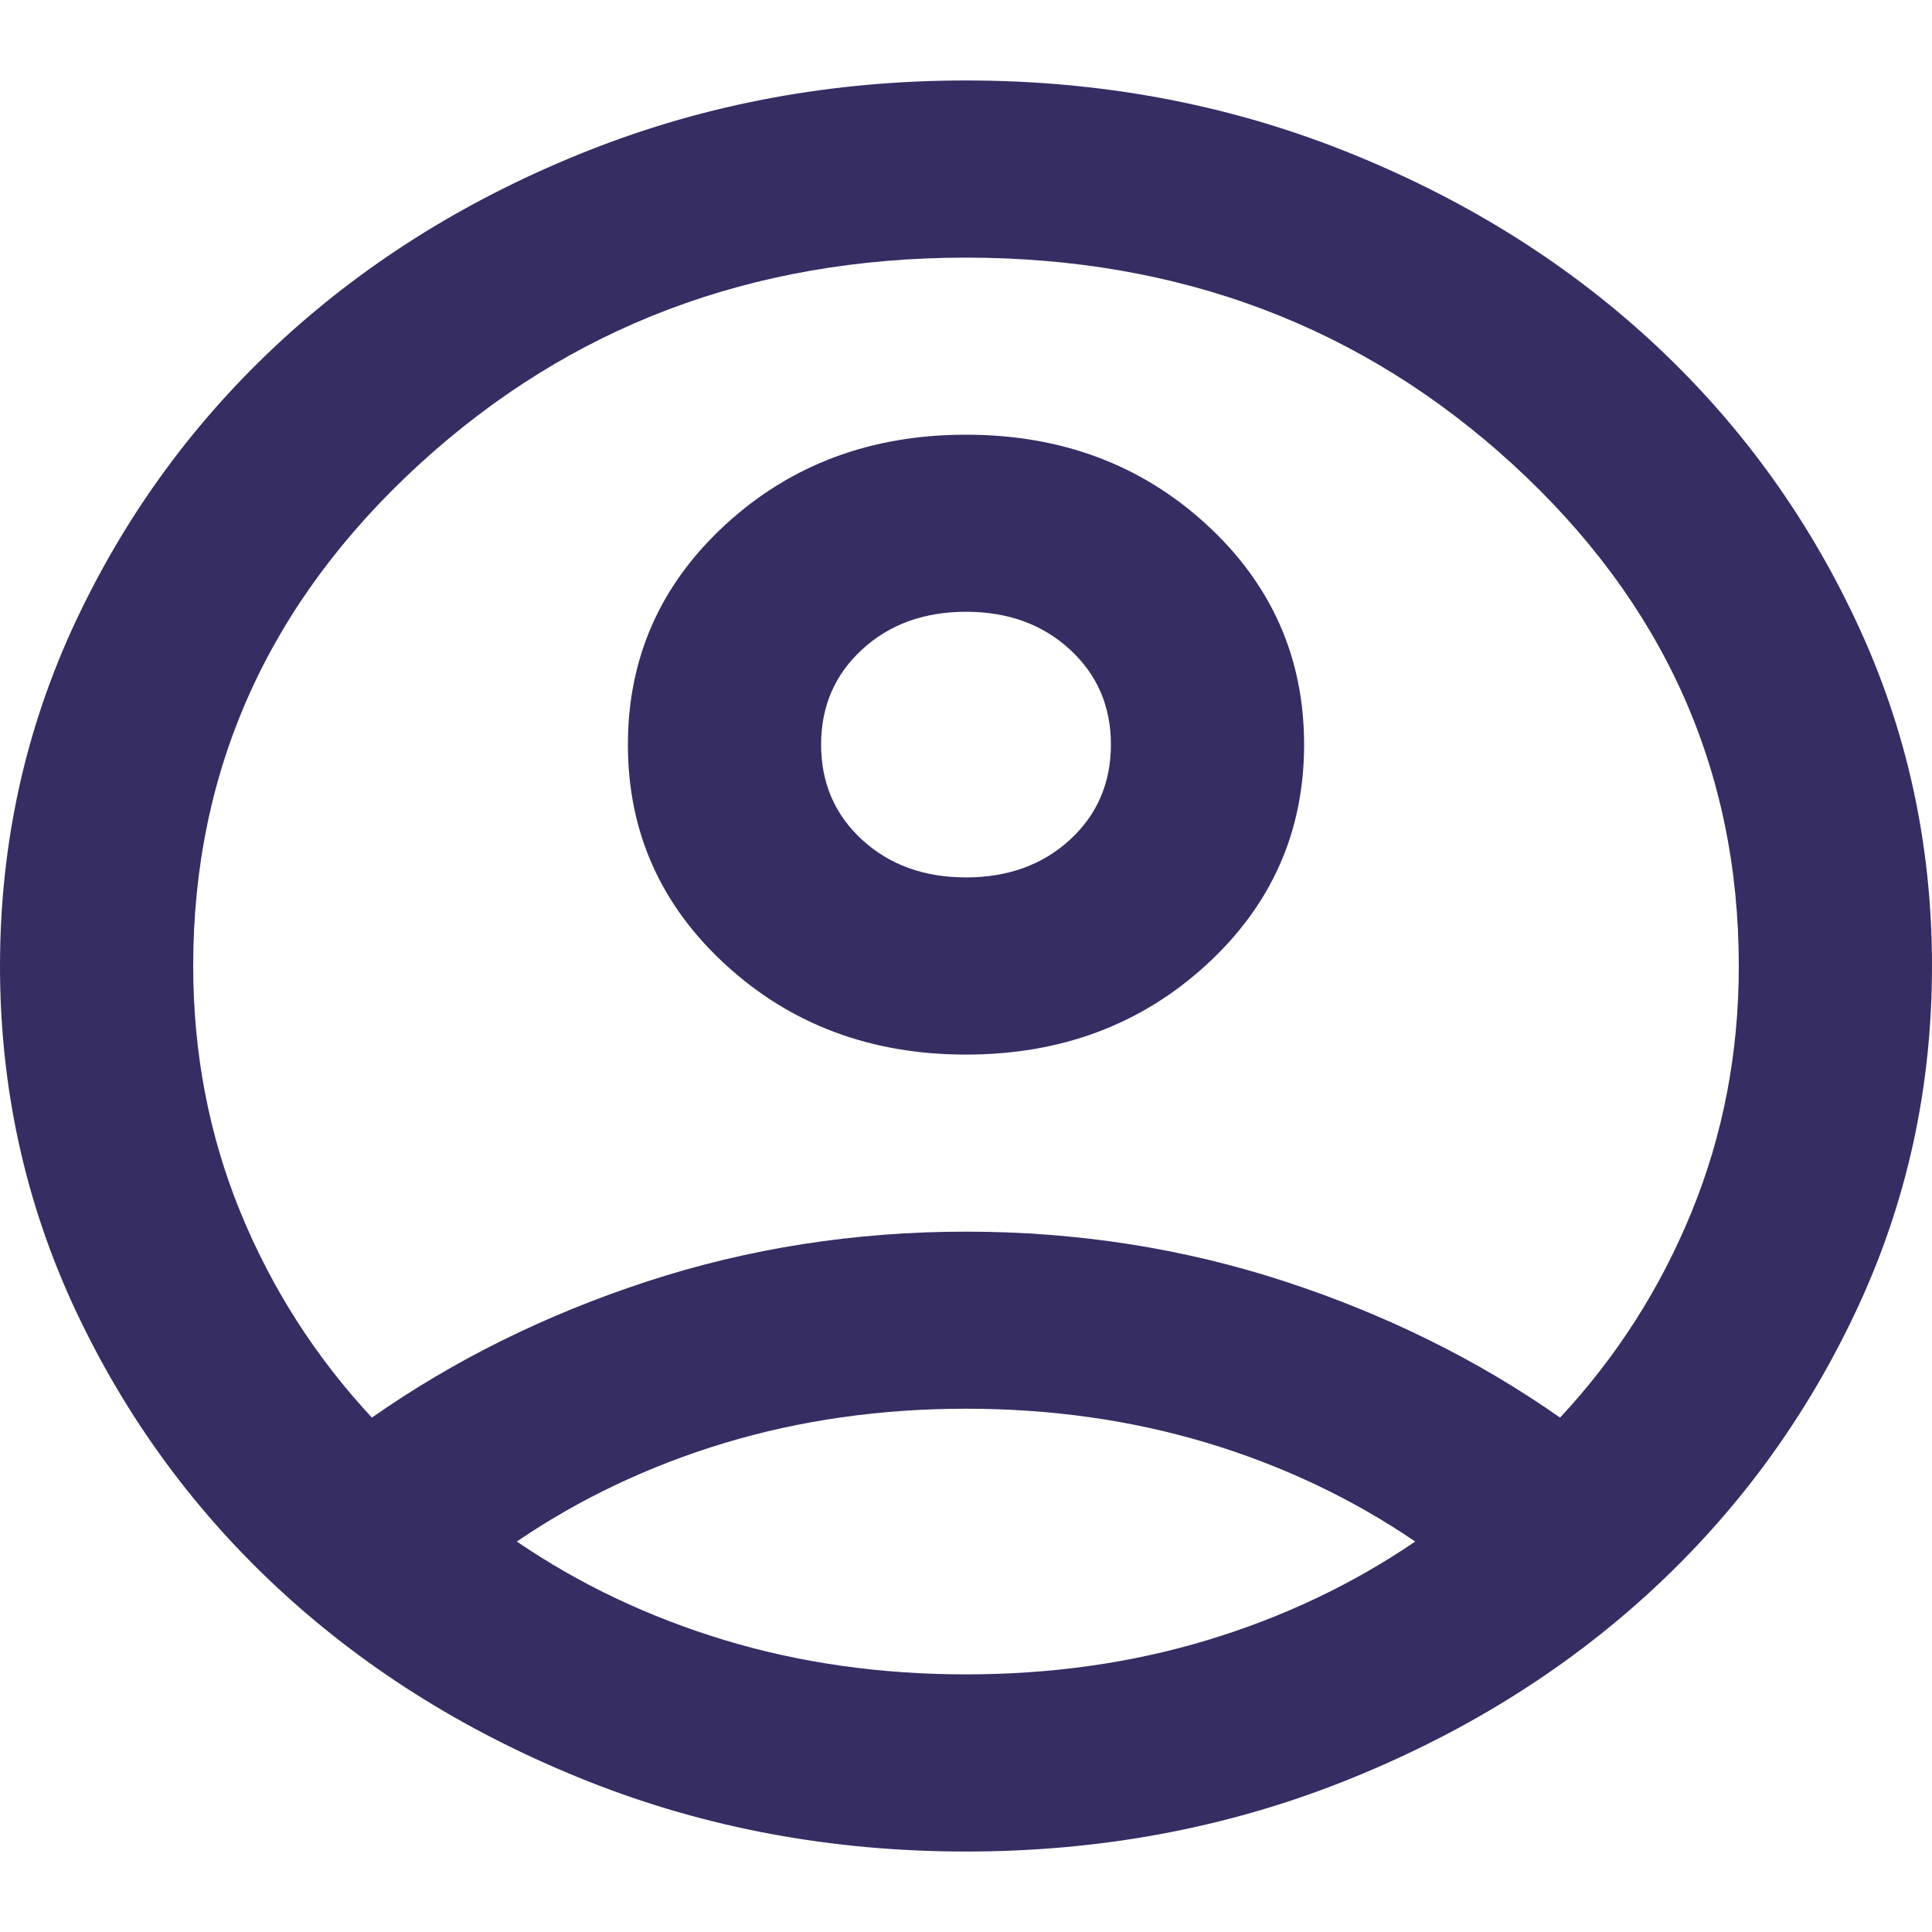 <svg width="20" height="20" viewBox="0 0 20 20" fill="none" xmlns="http://www.w3.org/2000/svg">
<path d="M3.85 14.675C4.7 14.079 5.65 13.609 6.7 13.265C7.75 12.922 8.85 12.75 10 12.75C11.15 12.75 12.25 12.922 13.3 13.265C14.35 13.609 15.3 14.079 16.15 14.675C16.733 14.049 17.188 13.338 17.512 12.544C17.837 11.749 18 10.901 18 10C18 7.968 17.221 6.238 15.662 4.809C14.104 3.381 12.217 2.667 10 2.667C7.783 2.667 5.896 3.381 4.338 4.809C2.779 6.238 2 7.968 2 10C2 10.901 2.163 11.749 2.487 12.544C2.812 13.338 3.267 14.049 3.85 14.675ZM10 10.917C9.017 10.917 8.188 10.607 7.513 9.988C6.838 9.37 6.5 8.61 6.5 7.708C6.5 6.807 6.838 6.047 7.513 5.428C8.188 4.809 9.017 4.5 10 4.5C10.983 4.5 11.812 4.809 12.488 5.428C13.162 6.047 13.5 6.807 13.5 7.708C13.5 8.61 13.162 9.37 12.488 9.988C11.812 10.607 10.983 10.917 10 10.917ZM10 19.167C8.617 19.167 7.317 18.926 6.1 18.445C4.883 17.963 3.825 17.31 2.925 16.485C2.025 15.66 1.312 14.69 0.787 13.575C0.263 12.46 0 11.268 0 10C0 8.732 0.263 7.54 0.787 6.425C1.312 5.31 2.025 4.34 2.925 3.514C3.825 2.689 4.883 2.036 6.1 1.555C7.317 1.074 8.617 0.833 10 0.833C11.383 0.833 12.683 1.074 13.9 1.555C15.117 2.036 16.175 2.689 17.075 3.514C17.975 4.34 18.688 5.31 19.212 6.425C19.738 7.54 20 8.732 20 10C20 11.268 19.738 12.46 19.212 13.575C18.688 14.69 17.975 15.66 17.075 16.485C16.175 17.31 15.117 17.963 13.9 18.445C12.683 18.926 11.383 19.167 10 19.167ZM10 17.333C10.883 17.333 11.717 17.215 12.5 16.978C13.283 16.741 14 16.401 14.65 15.958C14 15.515 13.283 15.175 12.5 14.938C11.717 14.702 10.883 14.583 10 14.583C9.117 14.583 8.283 14.702 7.5 14.938C6.717 15.175 6 15.515 5.35 15.958C6 16.401 6.717 16.741 7.5 16.978C8.283 17.215 9.117 17.333 10 17.333ZM10 9.083C10.433 9.083 10.792 8.953 11.075 8.694C11.358 8.434 11.5 8.105 11.5 7.708C11.5 7.311 11.358 6.983 11.075 6.723C10.792 6.463 10.433 6.333 10 6.333C9.567 6.333 9.208 6.463 8.925 6.723C8.642 6.983 8.5 7.311 8.5 7.708C8.5 8.105 8.642 8.434 8.925 8.694C9.208 8.953 9.567 9.083 10 9.083Z" fill="#362D63"/>
</svg>
